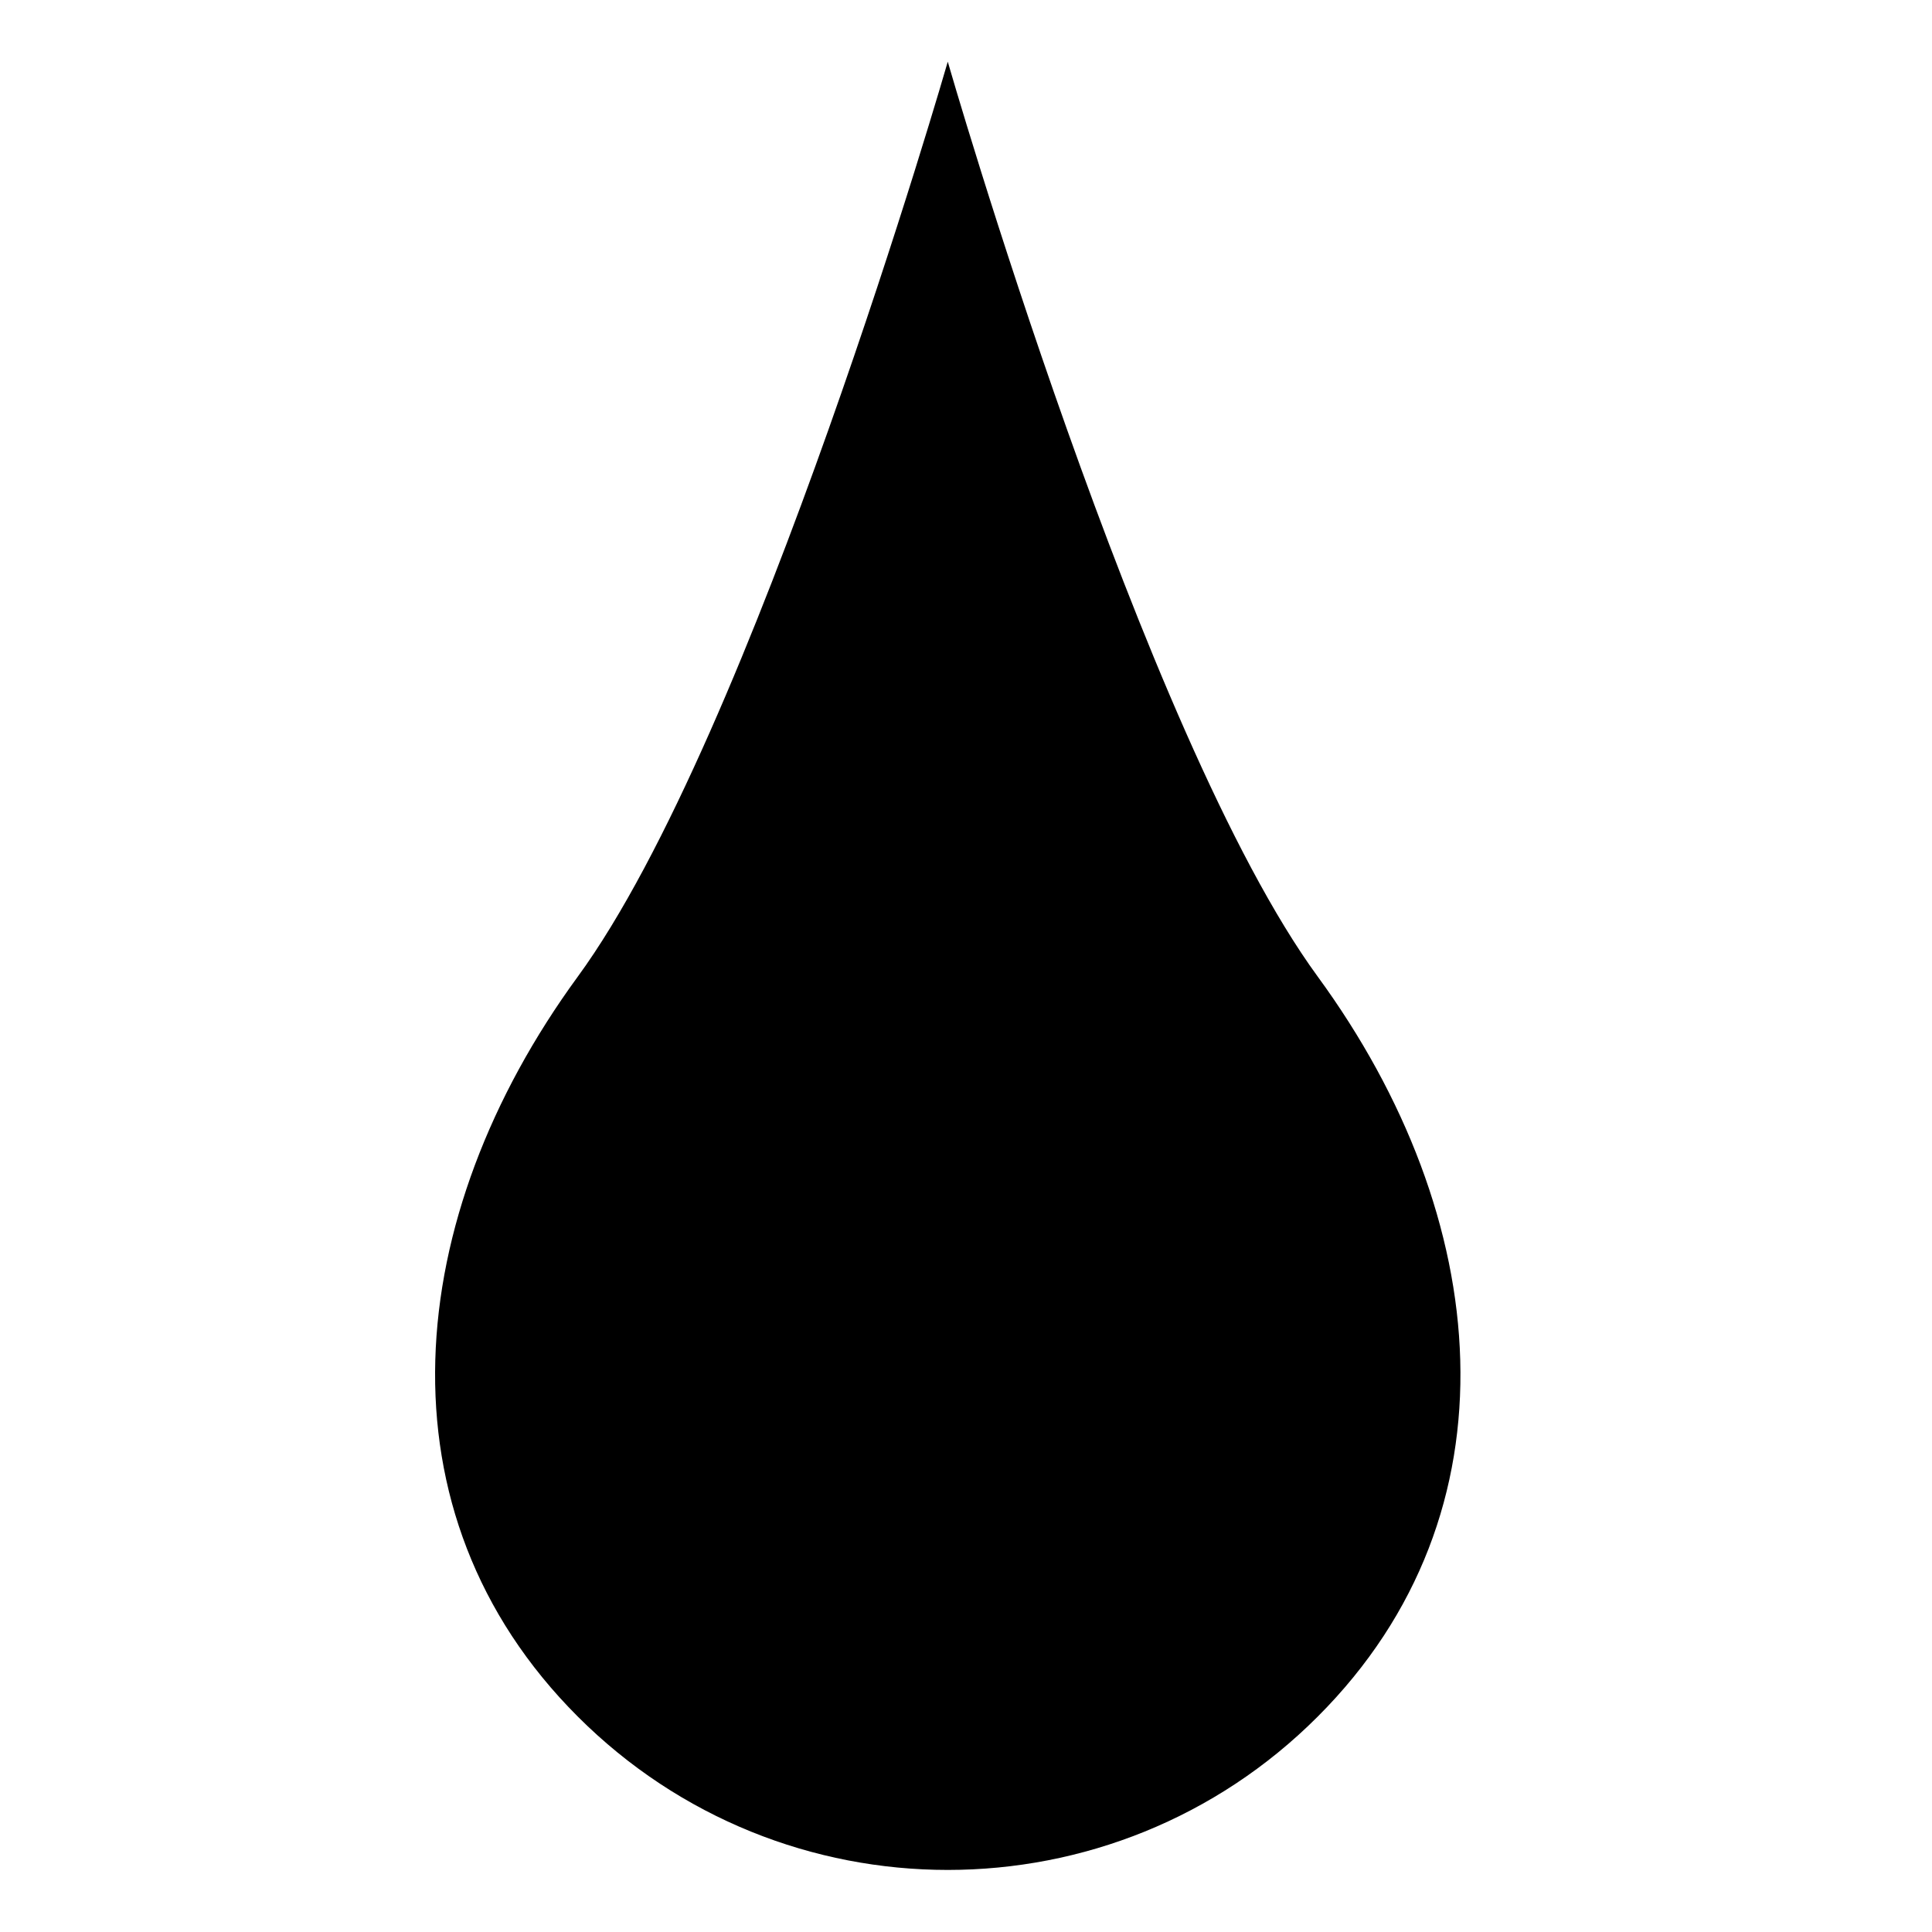 <svg version="1.1" viewBox="0 0 16 16" xmlns="http://www.w3.org/2000/svg">
 <g>
  <path d="m7.849 0.511s-1.609 5.587-3.064 7.577c-1.455 1.99-1.692 4.436 0 6.128 0.846 0.846 1.955 1.27 3.064 1.27 1.109 0 2.218-0.423 3.064-1.27 1.692-1.692 1.455-4.138 0-6.128-1.455-1.99-3.064-7.577-3.064-7.577z" stroke-linecap="round" stroke-width="7.285"/>
 </g>
</svg>
